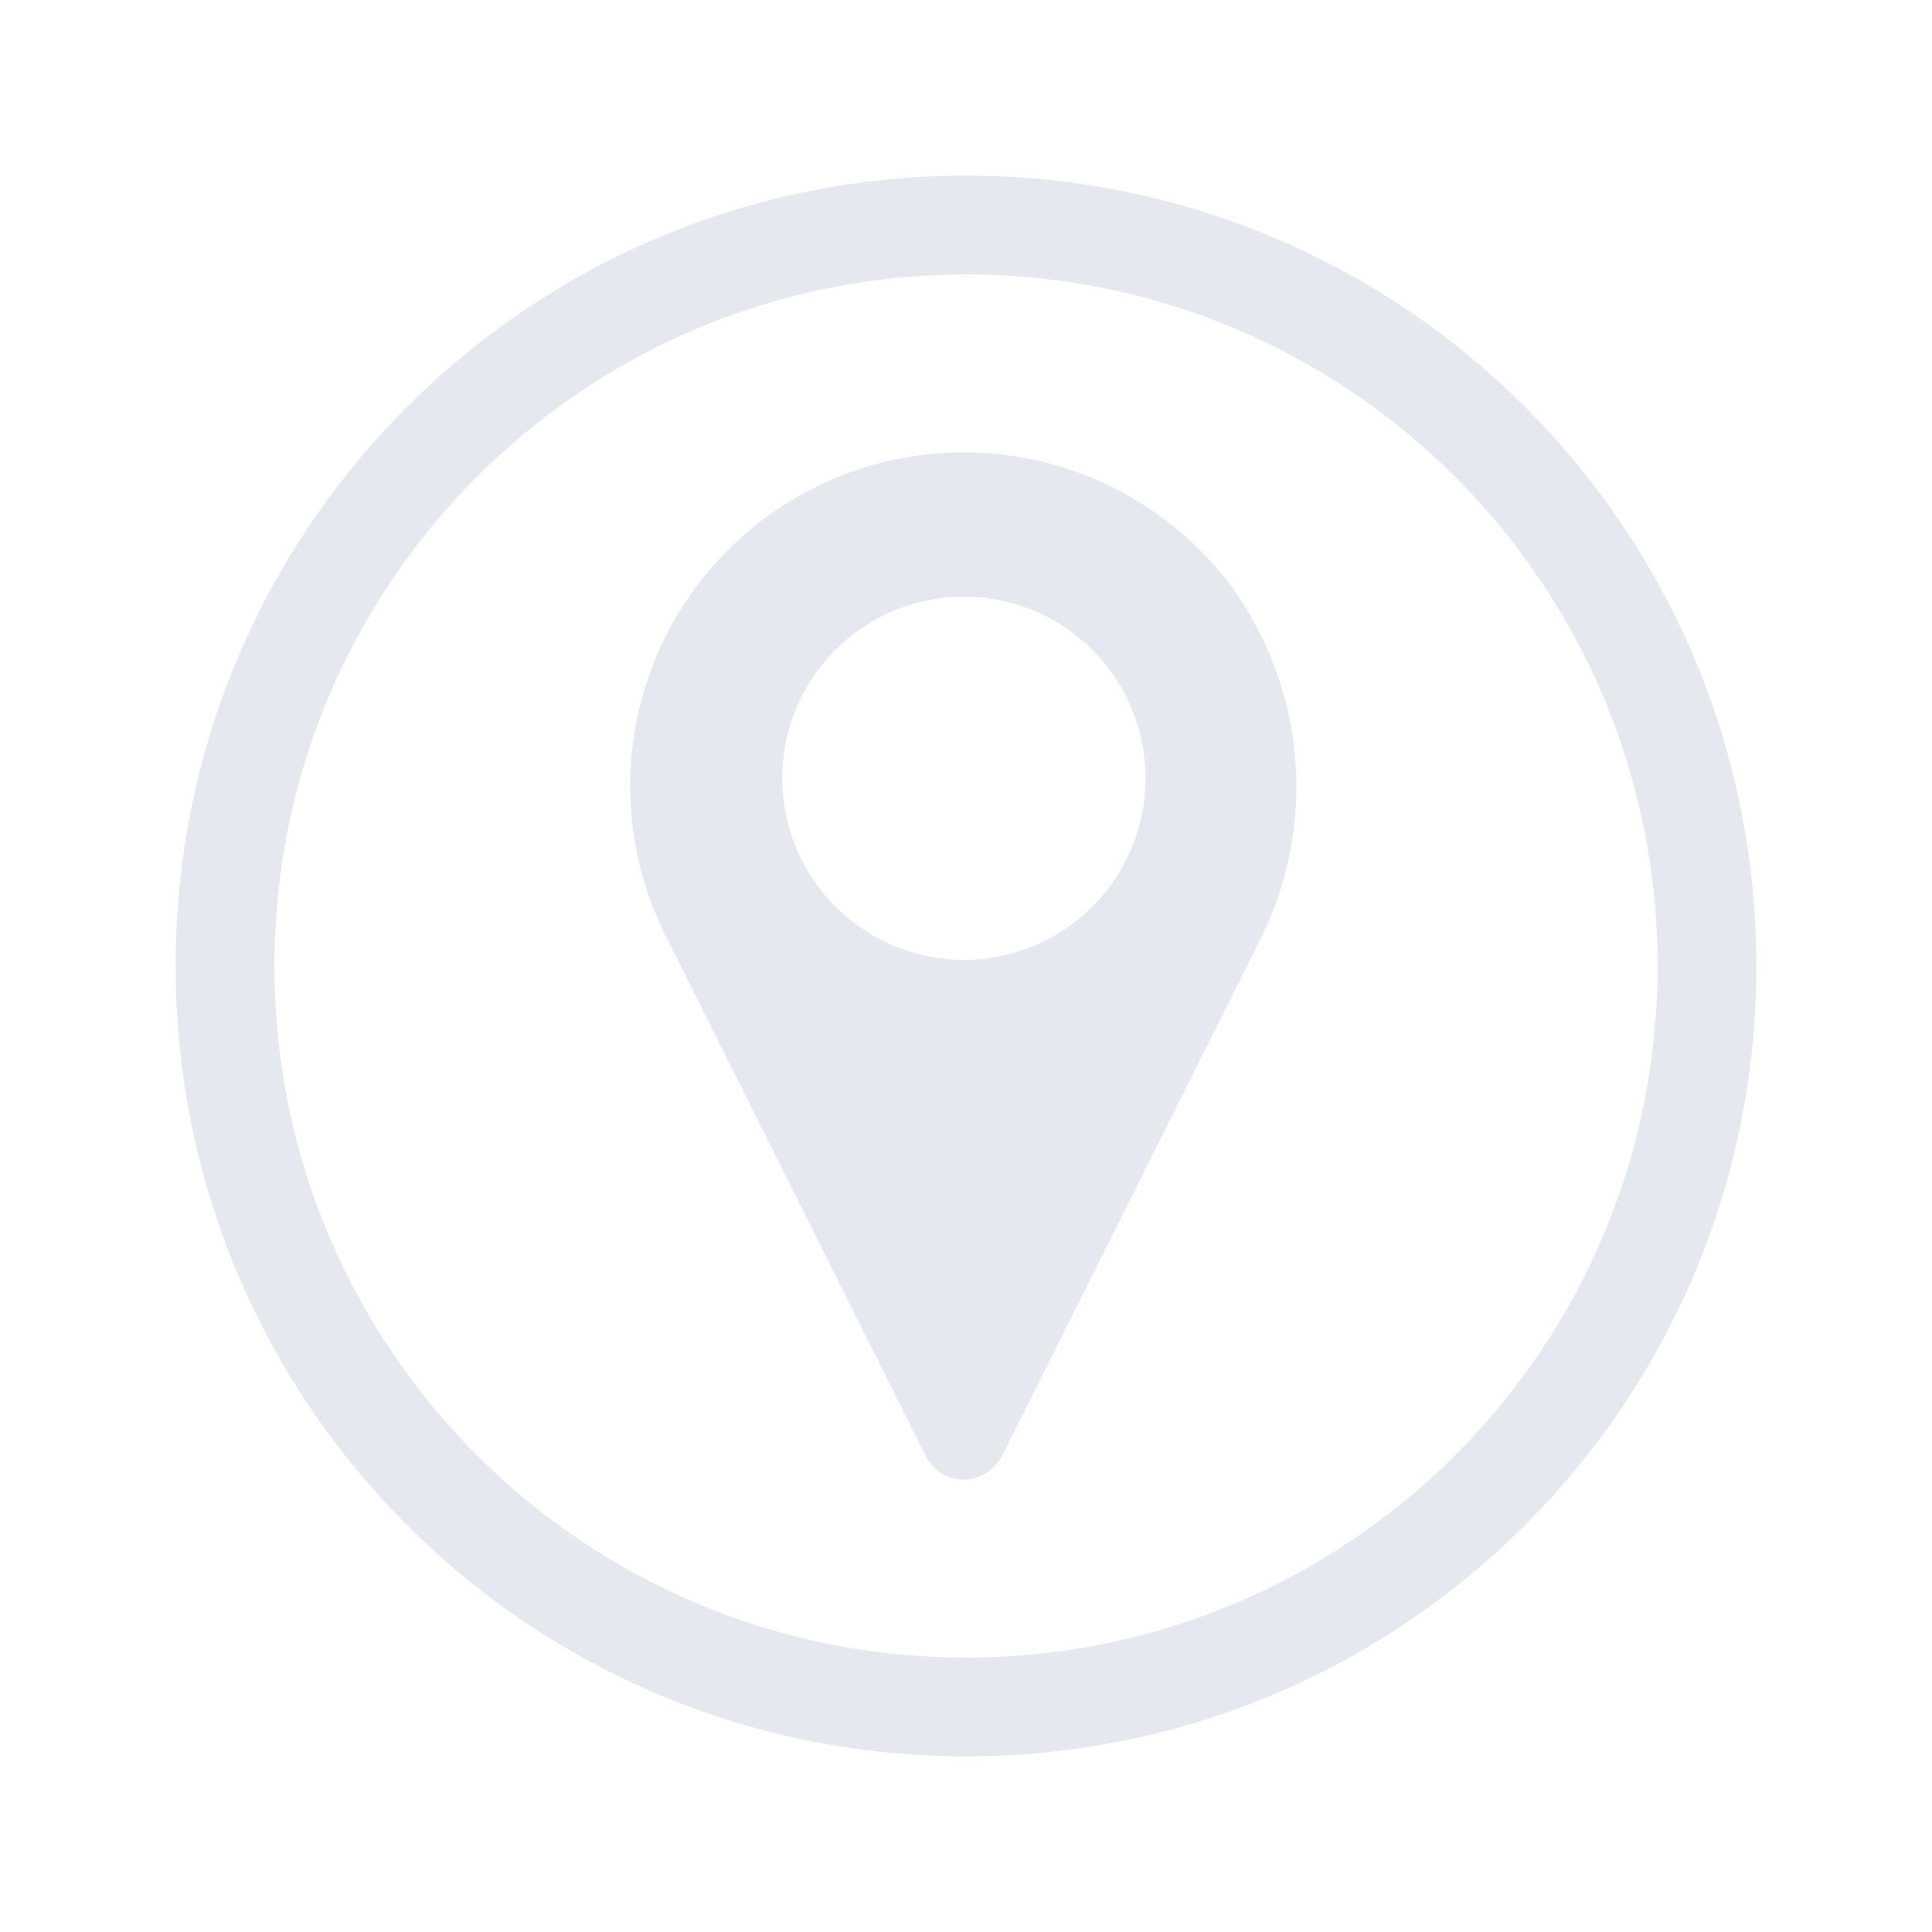 <?xml version="1.0" encoding="UTF-8" standalone="no"?>
<svg
   viewBox="0 0 22 22"
   version="1.1"
   id="svg1"
   sodipodi:docname="compass.svg"
   inkscape:version="1.3.2 (091e20ef0f, 2023-11-25)"
   width="22"
   height="22"
   xmlns:inkscape="http://www.inkscape.org/namespaces/inkscape"
   xmlns:sodipodi="http://sodipodi.sourceforge.net/DTD/sodipodi-0.dtd"
   xmlns="http://www.w3.org/2000/svg"
   xmlns:svg="http://www.w3.org/2000/svg">
  <sodipodi:namedview
     id="namedview1"
     pagecolor="#ffffff"
     bordercolor="#999999"
     borderopacity="1"
     inkscape:showpageshadow="2"
     inkscape:pageopacity="0"
     inkscape:pagecheckerboard="0"
     inkscape:deskcolor="#d1d1d1"
     inkscape:zoom="11.90625"
     inkscape:cx="10.666667"
     inkscape:cy="17.301837"
     inkscape:window-width="1920"
     inkscape:window-height="994"
     inkscape:window-x="0"
     inkscape:window-y="0"
     inkscape:window-maximized="1"
     inkscape:current-layer="svg1" />
  <defs
     id="defs3051">
    <style
       type="text/css"
       id="current-color-scheme">
            .ColorScheme-Text {
                color:#fcfcfc;
            }
        </style>
  </defs>
  <path
     style="clip-rule:evenodd;fill:#ffffc1;fill-opacity:0;fill-rule:evenodd;stroke-width:0.689;stroke-linejoin:round;stroke-miterlimit:1.414"
     d="M 0,0 V 22 H 22 V 0 Z"
     id="rect817-5"
     inkscape:connector-curvature="0" />
  <path
     d="m 11.014,16.848 a 0.515,0.515 0 0 0 0.409,-0.295 l 2.912,-5.825 A 3.882,3.882 0 0 0 14.034,6.695 3.8,3.8 0 0 0 7.577,10.65 l 2.966,5.932 a 0.481,0.481 0 0 0 0.471,0.266 z M 8.908,8.862 A 2.068,2.068 0 1 1 10.975,10.93 2.07,2.07 0 0 1 8.908,8.862 Z"
     id="path6-6"
     style="color:#d1d5e9;fill:#e5e9ef;fill-opacity:1;stroke-width:0.2"
     class="ColorScheme-Text" />
  <path
     style="color:#d1d5e9;fill:#e5e9ef;fill-opacity:1;stroke-width:1.25"
     d="M 11,2 C 6.023,2 2,6.023 2,11 2,15.977 6.023,20 11,20 15.977,20 20,15.977 20,11 20,6.023 15.977,2 11,2 Z m 0,1.125 c 4.354,0 7.875,3.521 7.875,7.875 C 18.875,15.354 15.354,18.875 11,18.875 6.646,18.875 3.125,15.354 3.125,11 3.125,6.646 6.646,3.125 11,3.125 Z m 0.844,6.434 v 0 0 0 0 0 c 0,0 -0.038,0.009 0,0 z m -0.879,5.062 z"
     id="path58-3"
     sodipodi:nodetypes="ssssssssssccccccccccccccccc"
     class="ColorScheme-Text" />
</svg>
